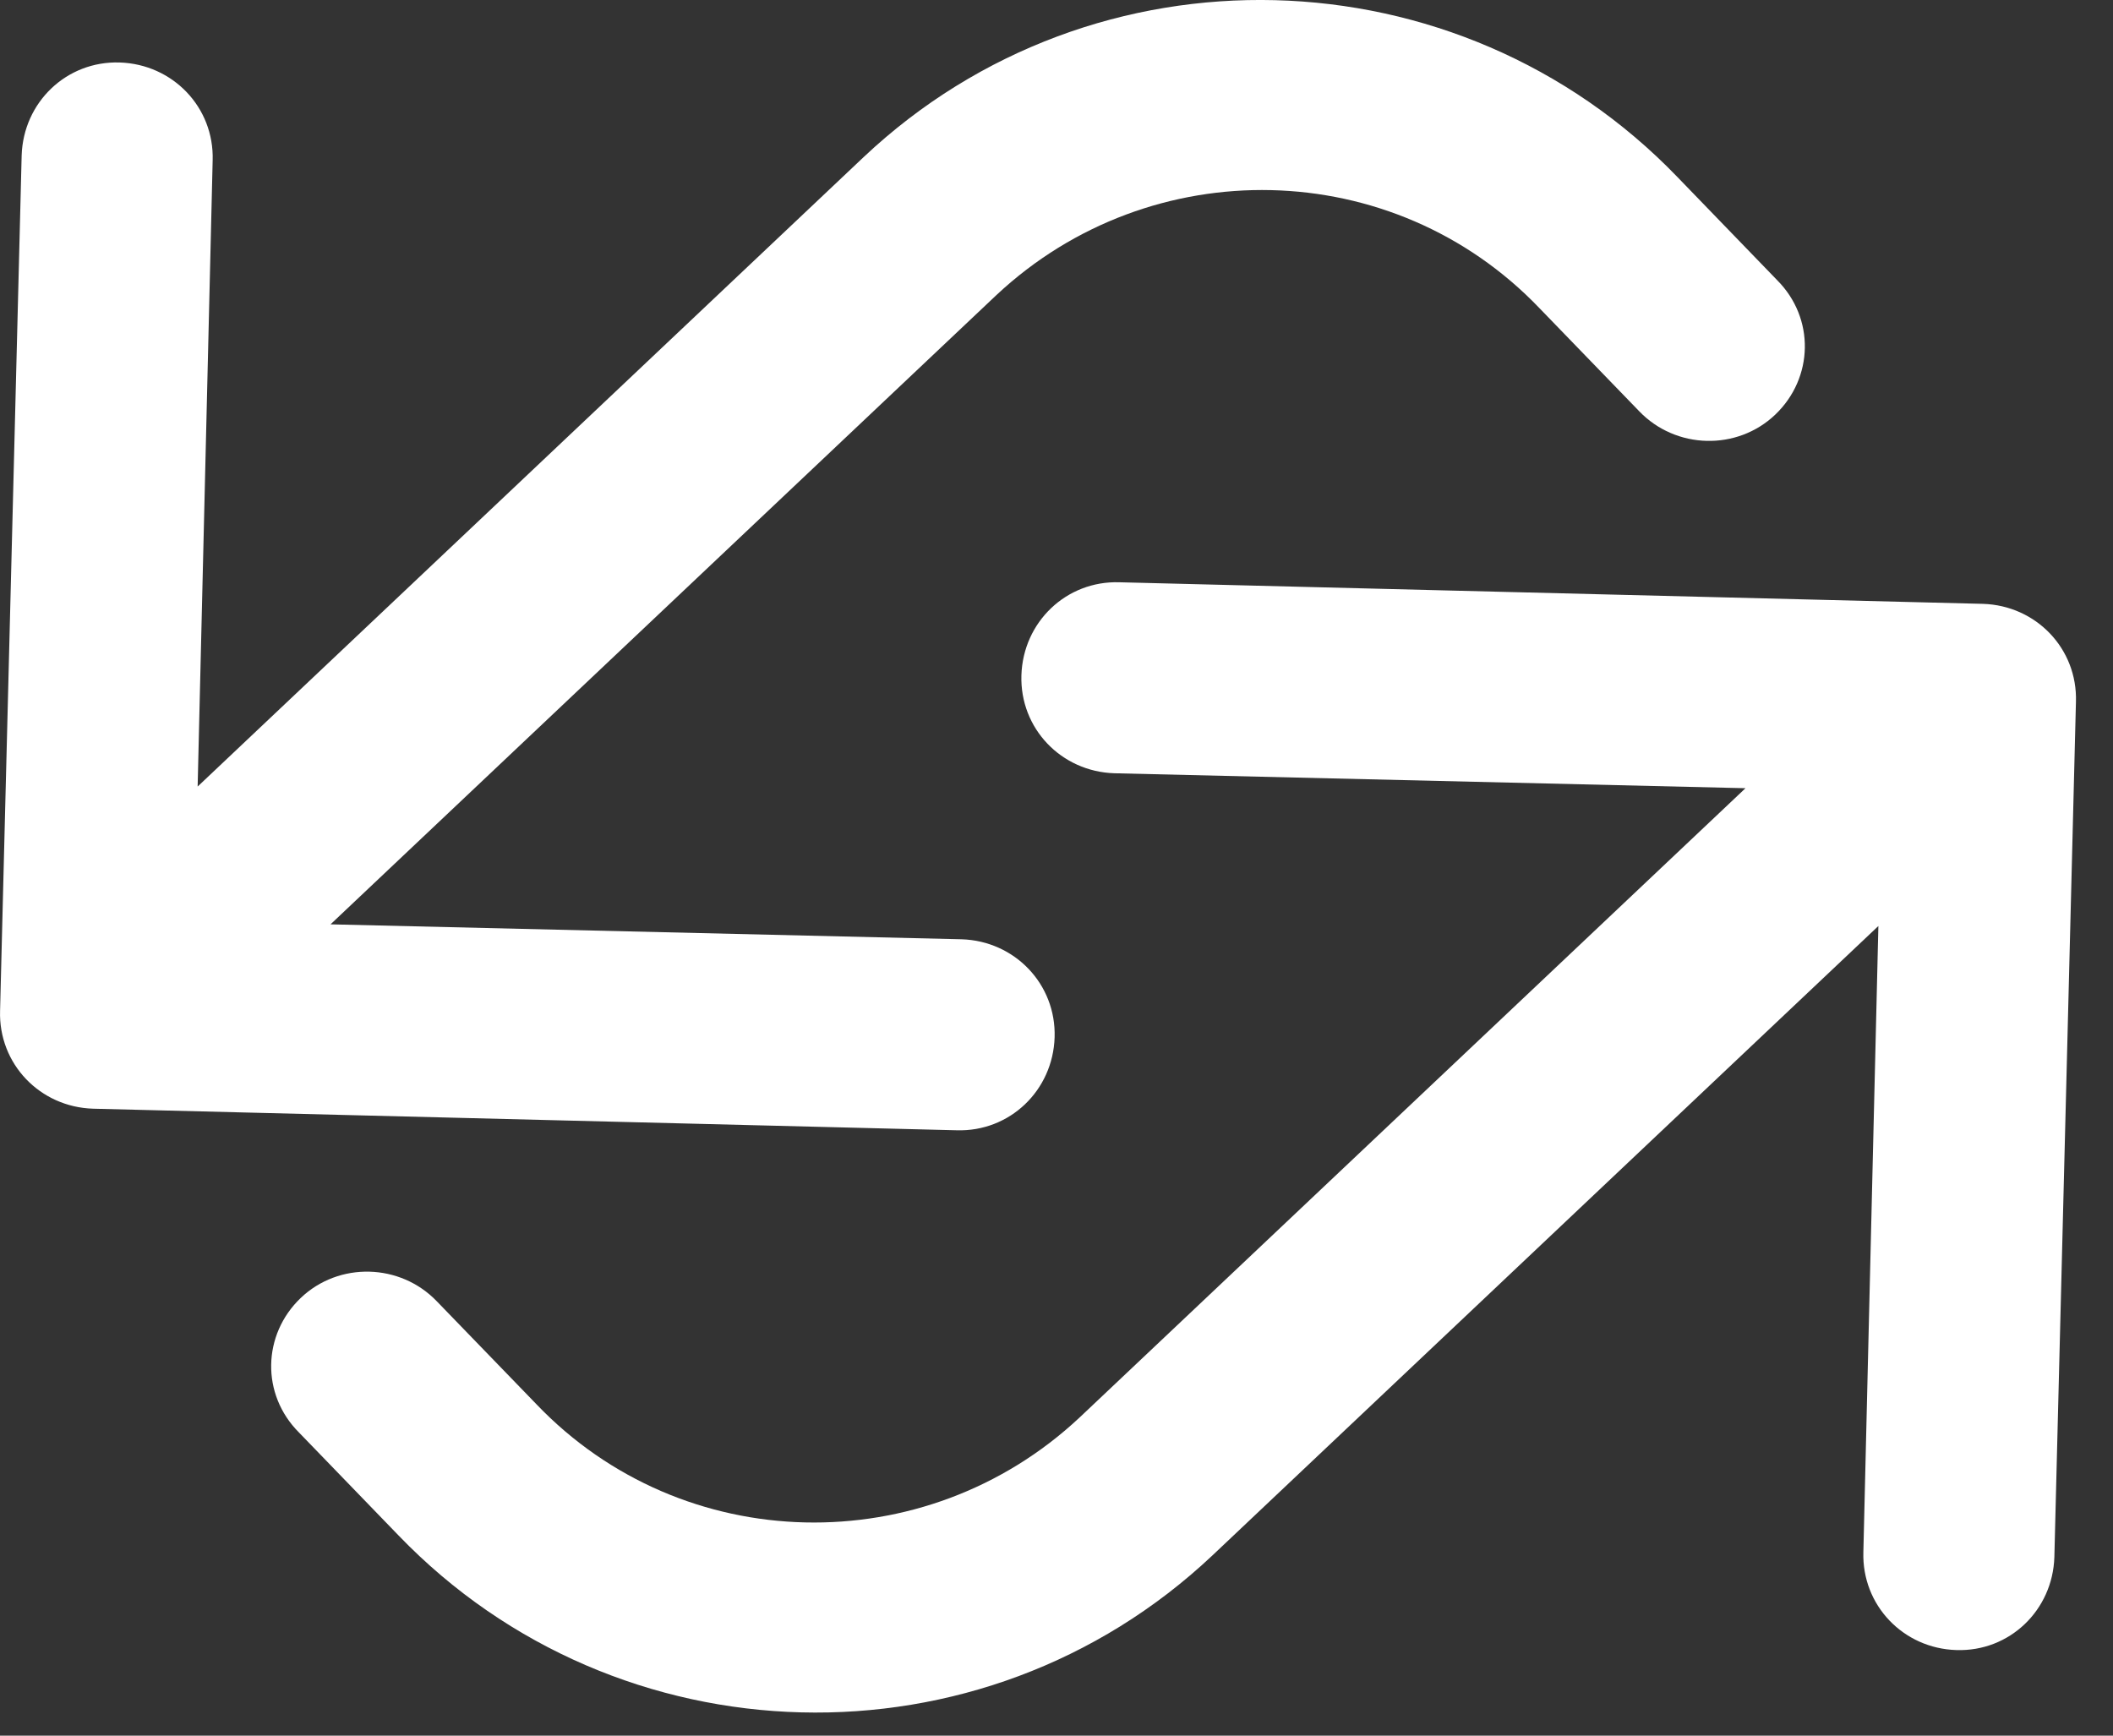 <svg viewBox="0 0 28 23" fill="none" xmlns="http://www.w3.org/2000/svg">
<rect x="0" y="0" width="28" height="23" fill="#333333" stroke="none"/>
<path
    d="M23.526 5.493C23.02 5.977 22.206 5.955 21.721 5.449L20.401 4.085C18.465 2.06 15.252 1.994 13.205 3.909L4.38 12.249L12.743 12.447C13.447 12.469 13.997 13.042 13.975 13.746C13.953 14.45 13.381 15 12.677 14.978L1.233 14.692C0.529 14.67 -0.021 14.098 0.001 13.394L0.287 2.06C0.309 1.356 0.881 0.806 1.585 0.828C2.289 0.85 2.84 1.422 2.818 2.126L2.619 10.423L11.444 2.082C14.503 -0.801 19.323 -0.669 22.228 2.346L23.548 3.711C24.054 4.217 24.032 5.009 23.526 5.493Z"
    fill="white"
  />
<path
    d="M3.984 17.201C4.49 16.717 5.304 16.739 5.789 17.245L7.109 18.609C9.046 20.634 12.259 20.7 14.305 18.785L23.13 10.445L14.767 10.247C14.063 10.225 13.513 9.653 13.535 8.948C13.557 8.244 14.129 7.694 14.833 7.716L26.277 8.002C26.981 8.024 27.531 8.596 27.509 9.3L27.223 20.634C27.201 21.338 26.629 21.889 25.925 21.866C25.221 21.845 24.671 21.272 24.692 20.568L24.891 12.271L16.066 20.612C13.007 23.495 8.187 23.363 5.282 20.348L3.962 18.983C3.456 18.477 3.478 17.685 3.984 17.201Z"
    fill="white"
  />
</svg>
